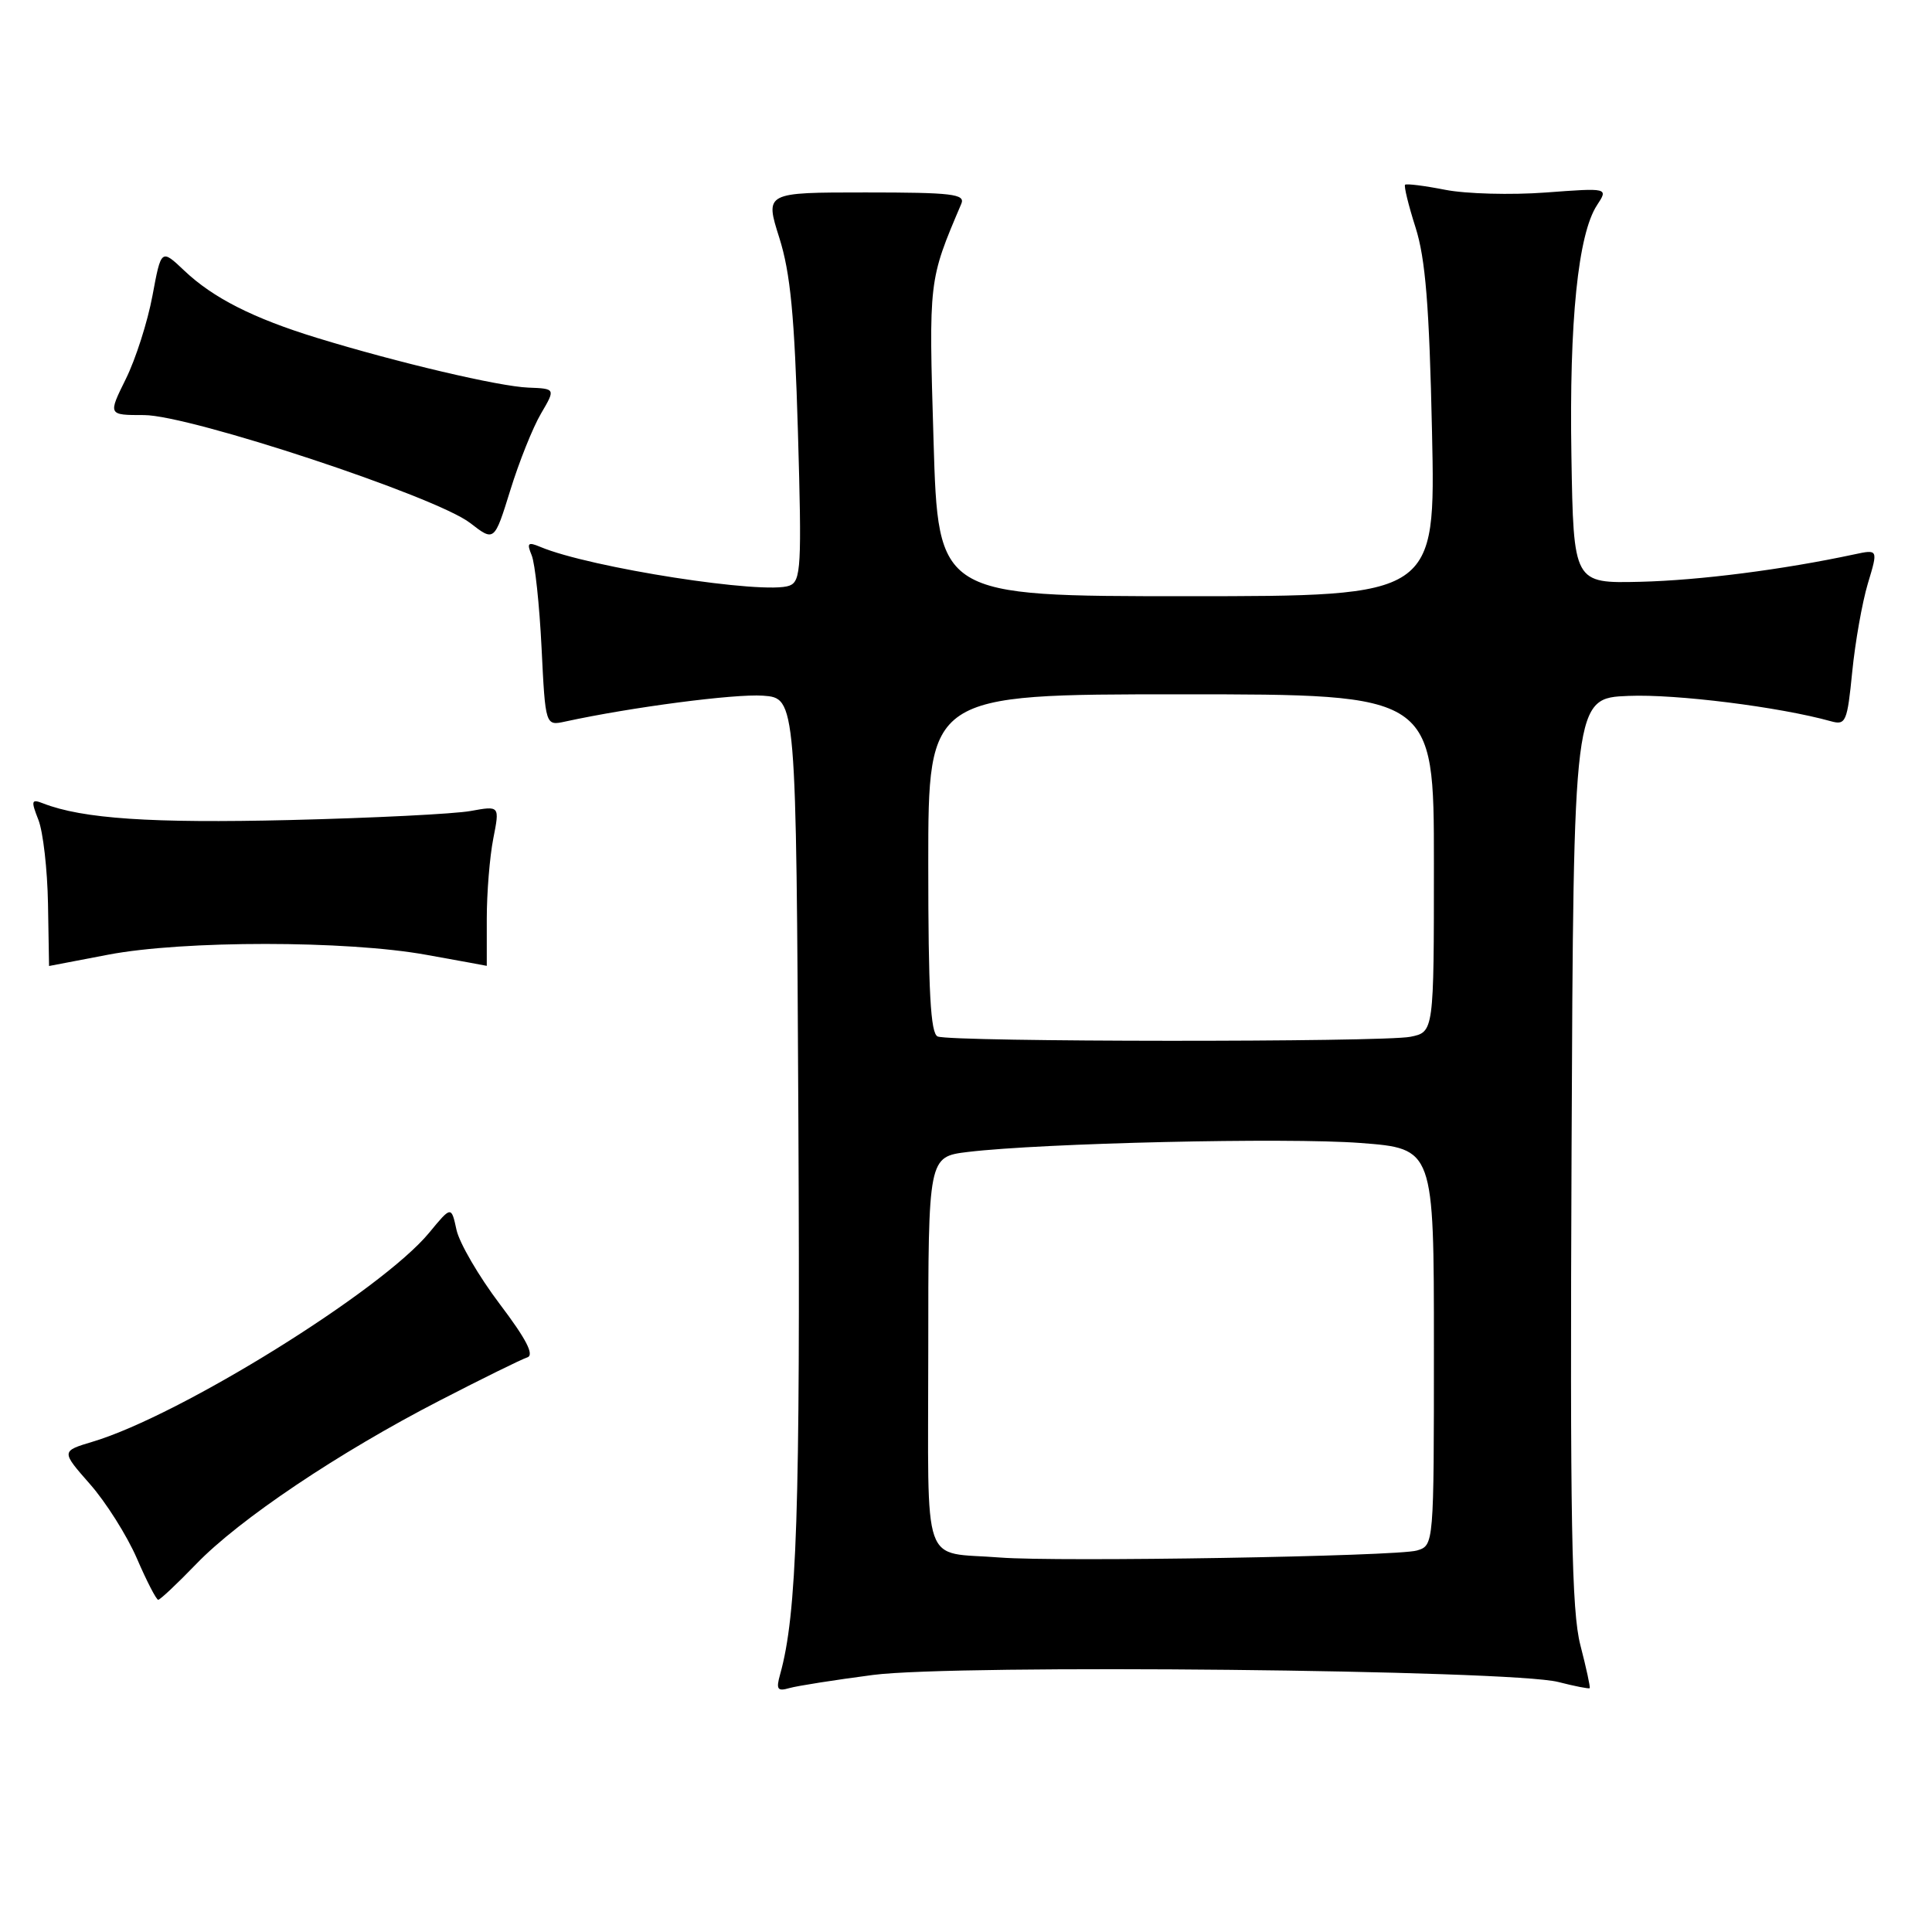 <?xml version="1.0" encoding="UTF-8" standalone="no"?>
<!DOCTYPE svg PUBLIC "-//W3C//DTD SVG 1.1//EN" "http://www.w3.org/Graphics/SVG/1.1/DTD/svg11.dtd" >
<svg xmlns="http://www.w3.org/2000/svg" xmlns:xlink="http://www.w3.org/1999/xlink" version="1.1" viewBox="0 0 256 256">
 <g >
 <path fill="currentColor"
d=" M 115.67 221.94 C 126.62 220.50 200.18 221.26 206.47 222.87 C 208.66 223.43 210.53 223.80 210.64 223.69 C 210.75 223.59 210.19 221.02 209.41 218.00 C 208.24 213.48 208.03 201.84 208.24 152.50 C 208.50 92.50 208.50 92.50 215.80 92.21 C 222.09 91.95 235.79 93.67 242.61 95.57 C 244.58 96.12 244.77 95.66 245.43 89.02 C 245.82 85.09 246.75 79.83 247.50 77.32 C 248.87 72.78 248.87 72.78 245.69 73.46 C 236.25 75.48 225.20 76.90 217.35 77.09 C 208.50 77.30 208.50 77.30 208.22 60.40 C 207.92 42.56 209.10 31.02 211.61 27.19 C 213.12 24.89 213.12 24.89 204.81 25.51 C 200.24 25.85 194.25 25.69 191.50 25.15 C 188.75 24.61 186.36 24.31 186.18 24.48 C 186.01 24.66 186.63 27.21 187.57 30.15 C 188.88 34.27 189.39 40.52 189.75 57.25 C 190.22 79.00 190.22 79.00 157.27 79.00 C 124.31 79.00 124.31 79.00 123.70 58.40 C 123.06 36.96 123.03 37.23 127.38 27.00 C 127.93 25.71 126.16 25.50 114.69 25.50 C 101.36 25.50 101.36 25.50 103.26 31.50 C 104.74 36.18 105.28 41.85 105.73 57.22 C 106.25 75.13 106.14 77.01 104.61 77.60 C 101.38 78.84 78.15 75.23 71.58 72.46 C 69.95 71.78 69.78 71.95 70.45 73.58 C 70.89 74.63 71.48 80.15 71.76 85.84 C 72.27 96.18 72.27 96.18 74.89 95.61 C 83.68 93.70 97.32 91.92 101.09 92.18 C 105.50 92.50 105.50 92.50 105.79 148.50 C 106.05 200.16 105.60 213.89 103.37 221.86 C 102.81 223.85 103.01 224.14 104.60 223.68 C 105.65 223.38 110.63 222.60 115.67 221.94 Z  M 25.99 207.25 C 31.69 201.33 44.88 192.47 58.28 185.57 C 63.90 182.67 69.12 180.10 69.87 179.86 C 70.83 179.55 69.73 177.43 66.21 172.78 C 63.45 169.13 60.88 164.72 60.49 162.97 C 59.80 159.79 59.80 159.79 56.87 163.34 C 50.56 171.00 23.91 187.55 12.29 191.03 C 8.09 192.29 8.09 192.29 11.92 196.65 C 14.03 199.04 16.82 203.47 18.13 206.48 C 19.43 209.50 20.71 211.97 20.96 211.98 C 21.21 211.99 23.47 209.86 25.99 207.25 Z  M 14.34 126.50 C 24.29 124.60 45.92 124.60 56.50 126.52 C 60.90 127.31 64.50 127.97 64.50 127.98 C 64.50 127.99 64.50 125.19 64.50 121.75 C 64.50 118.31 64.89 113.53 65.36 111.13 C 66.22 106.76 66.22 106.76 62.36 107.46 C 60.24 107.85 49.44 108.39 38.37 108.66 C 20.07 109.10 10.95 108.49 5.73 106.46 C 4.15 105.84 4.08 106.07 5.09 108.64 C 5.71 110.21 6.28 115.21 6.36 119.75 C 6.44 124.29 6.50 128.00 6.50 128.00 C 6.50 128.00 10.03 127.32 14.34 126.50 Z  M 71.68 54.81 C 73.62 51.50 73.62 51.50 70.00 51.36 C 66.13 51.21 52.69 48.05 42.00 44.77 C 33.56 42.18 28.24 39.48 24.43 35.87 C 21.36 32.96 21.36 32.96 20.20 39.19 C 19.56 42.63 17.98 47.58 16.67 50.22 C 14.31 55.00 14.31 55.00 19.08 55.00 C 25.15 55.00 57.78 65.79 62.30 69.30 C 65.50 71.78 65.50 71.78 67.62 64.95 C 68.78 61.19 70.61 56.63 71.68 54.81 Z  M 132.50 206.38 C 121.96 205.54 123.00 208.53 123.00 179.12 C 123.00 153.28 123.00 153.28 128.25 152.64 C 138.11 151.46 170.48 150.71 180.25 151.45 C 190.00 152.19 190.00 152.19 190.00 178.48 C 190.00 204.77 190.00 204.77 187.75 205.45 C 185.19 206.23 140.12 206.98 132.50 206.38 Z  M 124.25 137.34 C 123.30 136.96 123.00 131.41 123.00 114.42 C 123.00 92.00 123.00 92.00 156.50 92.00 C 190.00 92.00 190.00 92.00 190.00 114.38 C 190.00 136.75 190.00 136.75 186.88 137.38 C 183.20 138.11 126.08 138.08 124.25 137.34 Z "/>
</g>
</svg>